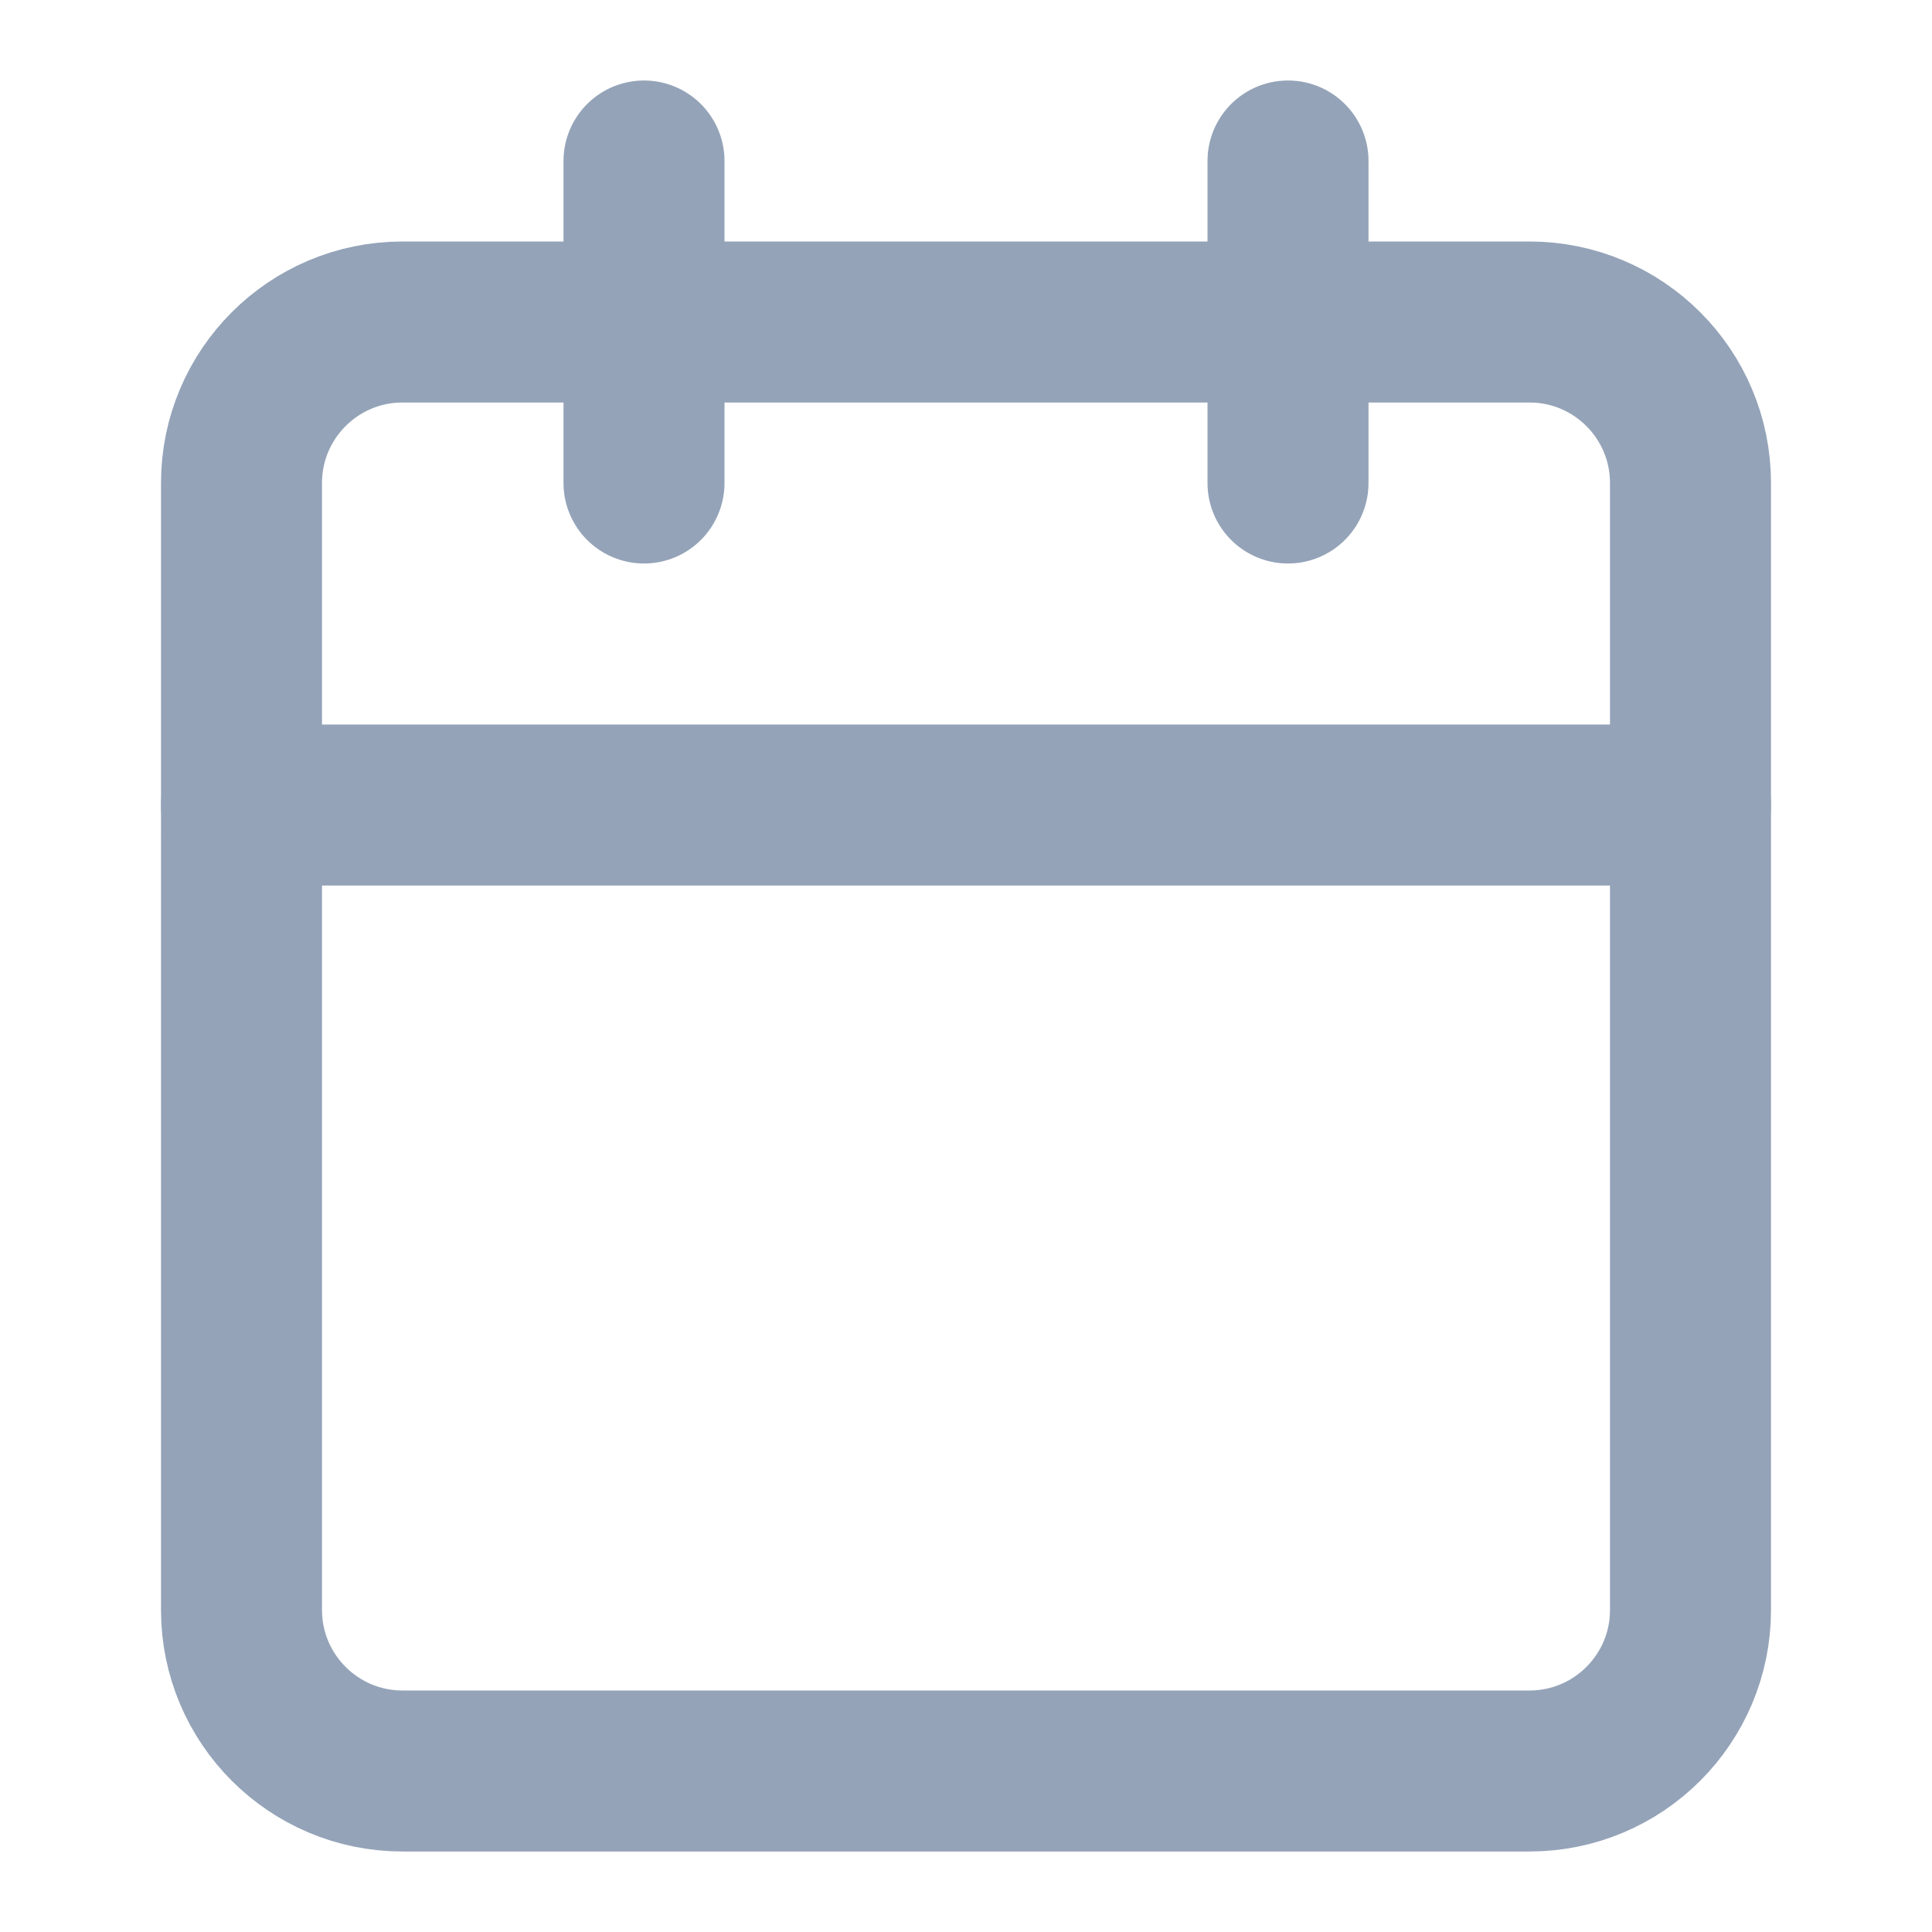 <svg width="18" height="18" viewBox="0 0 18 18" fill="none" xmlns="http://www.w3.org/2000/svg">
<path d="M14.25 3H3.75C2.922 3 2.25 3.672 2.25 4.5V15C2.25 15.828 2.922 16.5 3.75 16.5H14.25C15.078 16.5 15.75 15.828 15.75 15V4.5C15.75 3.672 15.078 3 14.25 3Z" stroke="#94A3B8" stroke-width="1.5" stroke-linecap="round" stroke-linejoin="round"/>
<path d="M12 1.5V4.5" stroke="#94A3B8" stroke-width="1.5" stroke-linecap="round" stroke-linejoin="round"/>
<path d="M6 1.5V4.5" stroke="#94A3B8" stroke-width="1.5" stroke-linecap="round" stroke-linejoin="round"/>
<path d="M2.25 7.5H15.75" stroke="#94A3B8" stroke-width="1.5" stroke-linecap="round" stroke-linejoin="round"/>
</svg>
